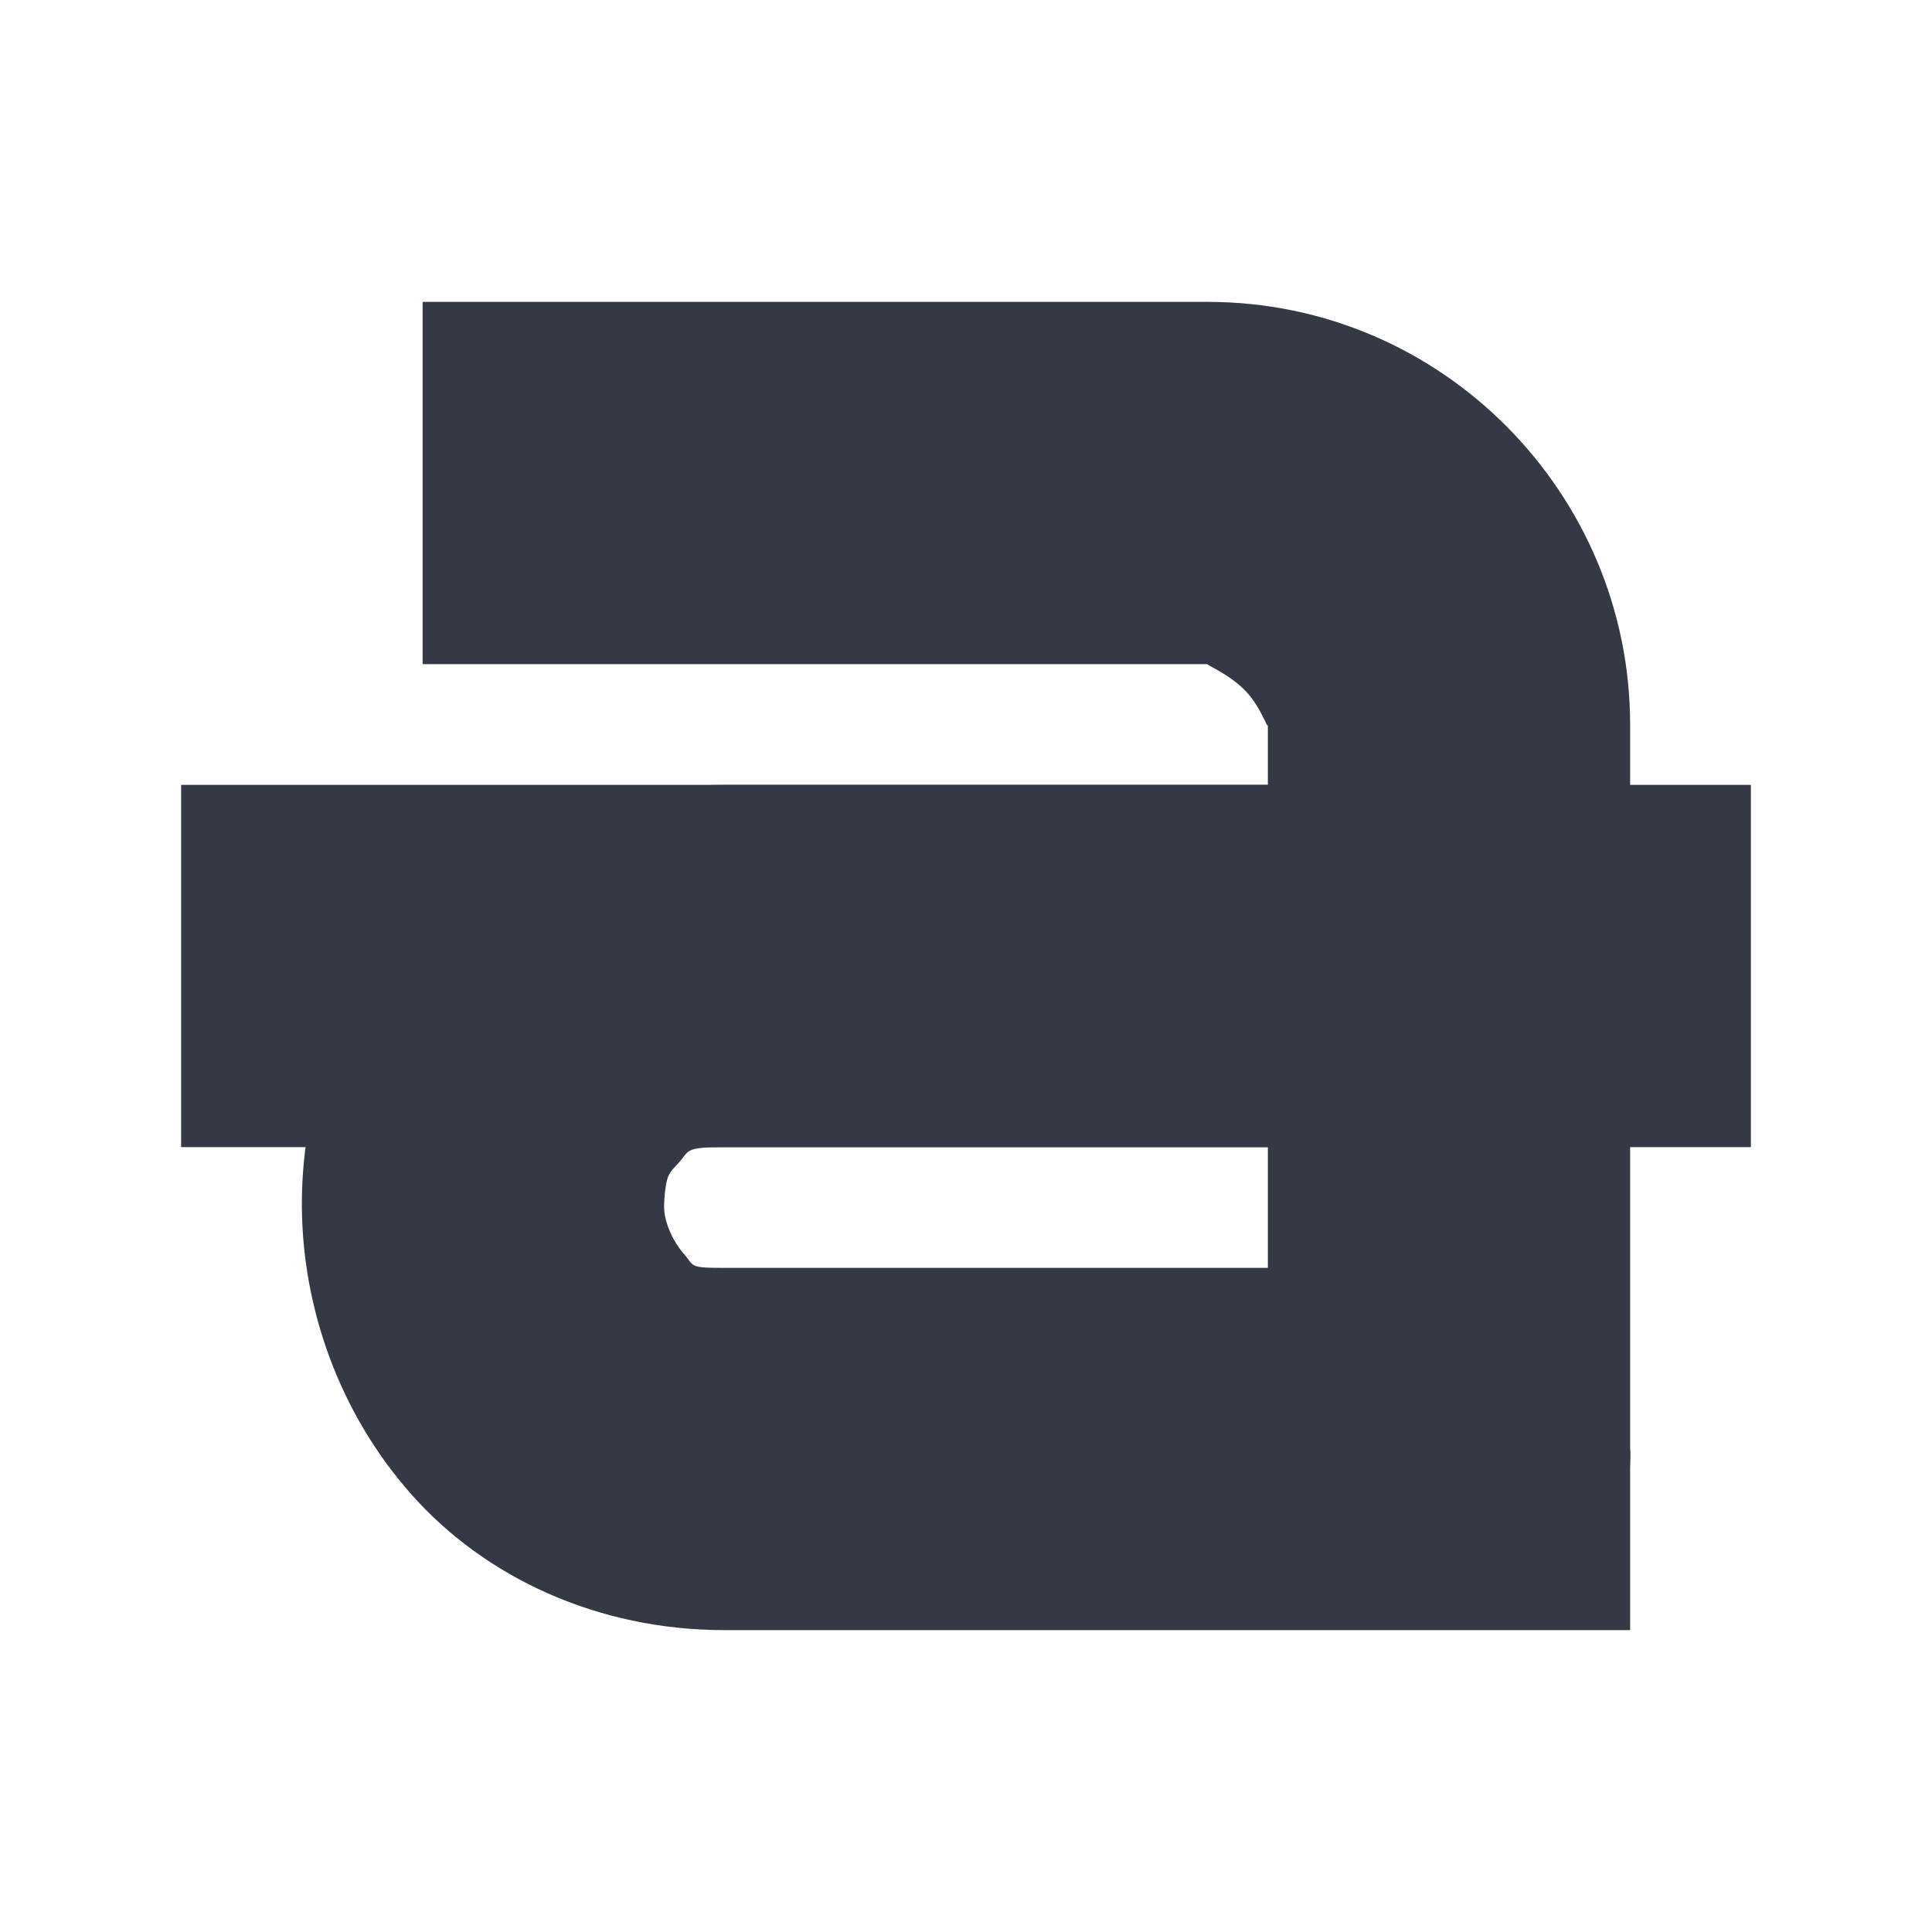 <?xml version="1.0" encoding="UTF-8" standalone="no"?>
<svg
   xmlns:osb="http://www.openswatchbook.org/uri/2009/osb"
   xmlns:dc="http://purl.org/dc/elements/1.1/"
   xmlns:cc="http://creativecommons.org/ns#"
   xmlns:rdf="http://www.w3.org/1999/02/22-rdf-syntax-ns#"
   xmlns:svg="http://www.w3.org/2000/svg"
   xmlns="http://www.w3.org/2000/svg"
   xmlns:xlink="http://www.w3.org/1999/xlink"
   xmlns:sodipodi="http://sodipodi.sourceforge.net/DTD/sodipodi-0.dtd"
   xmlns:inkscape="http://www.inkscape.org/namespaces/inkscape"
   height="16"
   version="1.1"
   width="16"
   enable-background="new"
   id="svg3001"
   inkscape:version="0.91 r"
   sodipodi:docname="format-text-strikethrough.svg">
  <sodipodi:namedview
     pagecolor="#ffffff"
     bordercolor="#666666"
     borderopacity="1"
     objecttolerance="10"
     gridtolerance="10"
     guidetolerance="10"
     inkscape:pageopacity="0"
     inkscape:pageshadow="2"
     inkscape:window-width="640"
     inkscape:window-height="480"
     id="namedview7576"
     showgrid="false"
     inkscape:zoom="57.261315"
     inkscape:cx="4.725538"
     inkscape:cy="8"
     inkscape:current-layer="layer12" />
  <defs
     id="defs7386">
    <linearGradient
       id="linearGradient5153">
      <stop
         style="stop-color:#555555;stop-opacity:1;"
         offset="0"
         id="stop5155" />
      <stop
         style="stop-color:#666666;stop-opacity:1;"
         offset="1"
         id="stop5157" />
    </linearGradient>
    <linearGradient
       id="linearGradient5606"
       osb:paint="solid">
      <stop
         id="stop5608" />
    </linearGradient>
    <linearGradient
       xlink:href="#linearGradient5153"
       id="linearGradient5159"
       x1="8"
       y1="16"
       x2="8"
       y2="0"
       gradientUnits="userSpaceOnUse" />
    <linearGradient
       xlink:href="#linearGradient5153"
       id="linearGradient5175"
       gradientUnits="userSpaceOnUse"
       x1="8"
       y1="16"
       x2="8"
       y2="0"
       gradientTransform="translate(401.001,71)" />
    <linearGradient
       xlink:href="#linearGradient5153"
       id="linearGradient5188"
       gradientUnits="userSpaceOnUse"
       x1="8"
       y1="16"
       x2="8"
       y2="0" />
    <linearGradient
       xlink:href="#linearGradient5153"
       id="linearGradient5889"
       gradientUnits="userSpaceOnUse"
       x1="8"
       y1="16"
       x2="8"
       y2="0"
       gradientTransform="translate(401.001,63)" />
  </defs>
  <g
     id="layer12"
     transform="translate(-401.001,-69)">
    <path
       id="path5883"
       d="m 404.501,71.5 0,0.5 0,2 0,0.5 0.5,0 6,0 c -0.025,0 0.175,0.078 0.312,0.219 0.137,0.141 0.188,0.335 0.188,0.281 l 0,0.5 -4.5,0 c -1.058,0 -2.009,0.425 -2.625,1.125 -0.599,0.68 -0.882,1.539 -0.875,2.375 0.007,0.839 0.311,1.703 0.906,2.375 0.609,0.688 1.542,1.125 2.594,1.125 l 5,0 1,0 1,0 0.5,0 0,-0.5 0,-0.75 0,-0.094 c 0.001,-0.07 0.006,-0.115 0,-0.156 l 0,-0.125 0,-0.875 0,-5 c 0,-1.904 -1.549,-3.5 -3.5,-3.5 l -6,0 z m 2.5,7 4.5,0 0,1 -4.5,0 c -0.306,0 -0.244,-0.012 -0.344,-0.125 -0.072,-0.081 -0.155,-0.244 -0.156,-0.375 -6.6e-4,-0.092 0.013,-0.198 0.031,-0.25 0.019,-0.052 0.055,-0.081 0.094,-0.125 0.085,-0.097 0.044,-0.125 0.375,-0.125 z"
       style="color:#000000;fill:#353945;fill-opacity:1;stroke:none" />
    <g
       id="g5891"
       style="fill:#353945;fill-opacity:1">
      <path
         id="path11643-3-2"
         d="m 402.501,75.5 0,0.5 0,2 0,0.5 0.5,0 12,0 0.5,0 0,-0.5 0,-2 0,-0.5 -0.5,0 -12,0 z"
         style="color:#000000;fill:#353945;fill-opacity:1;stroke:none" />
    </g>
  </g>
</svg>
